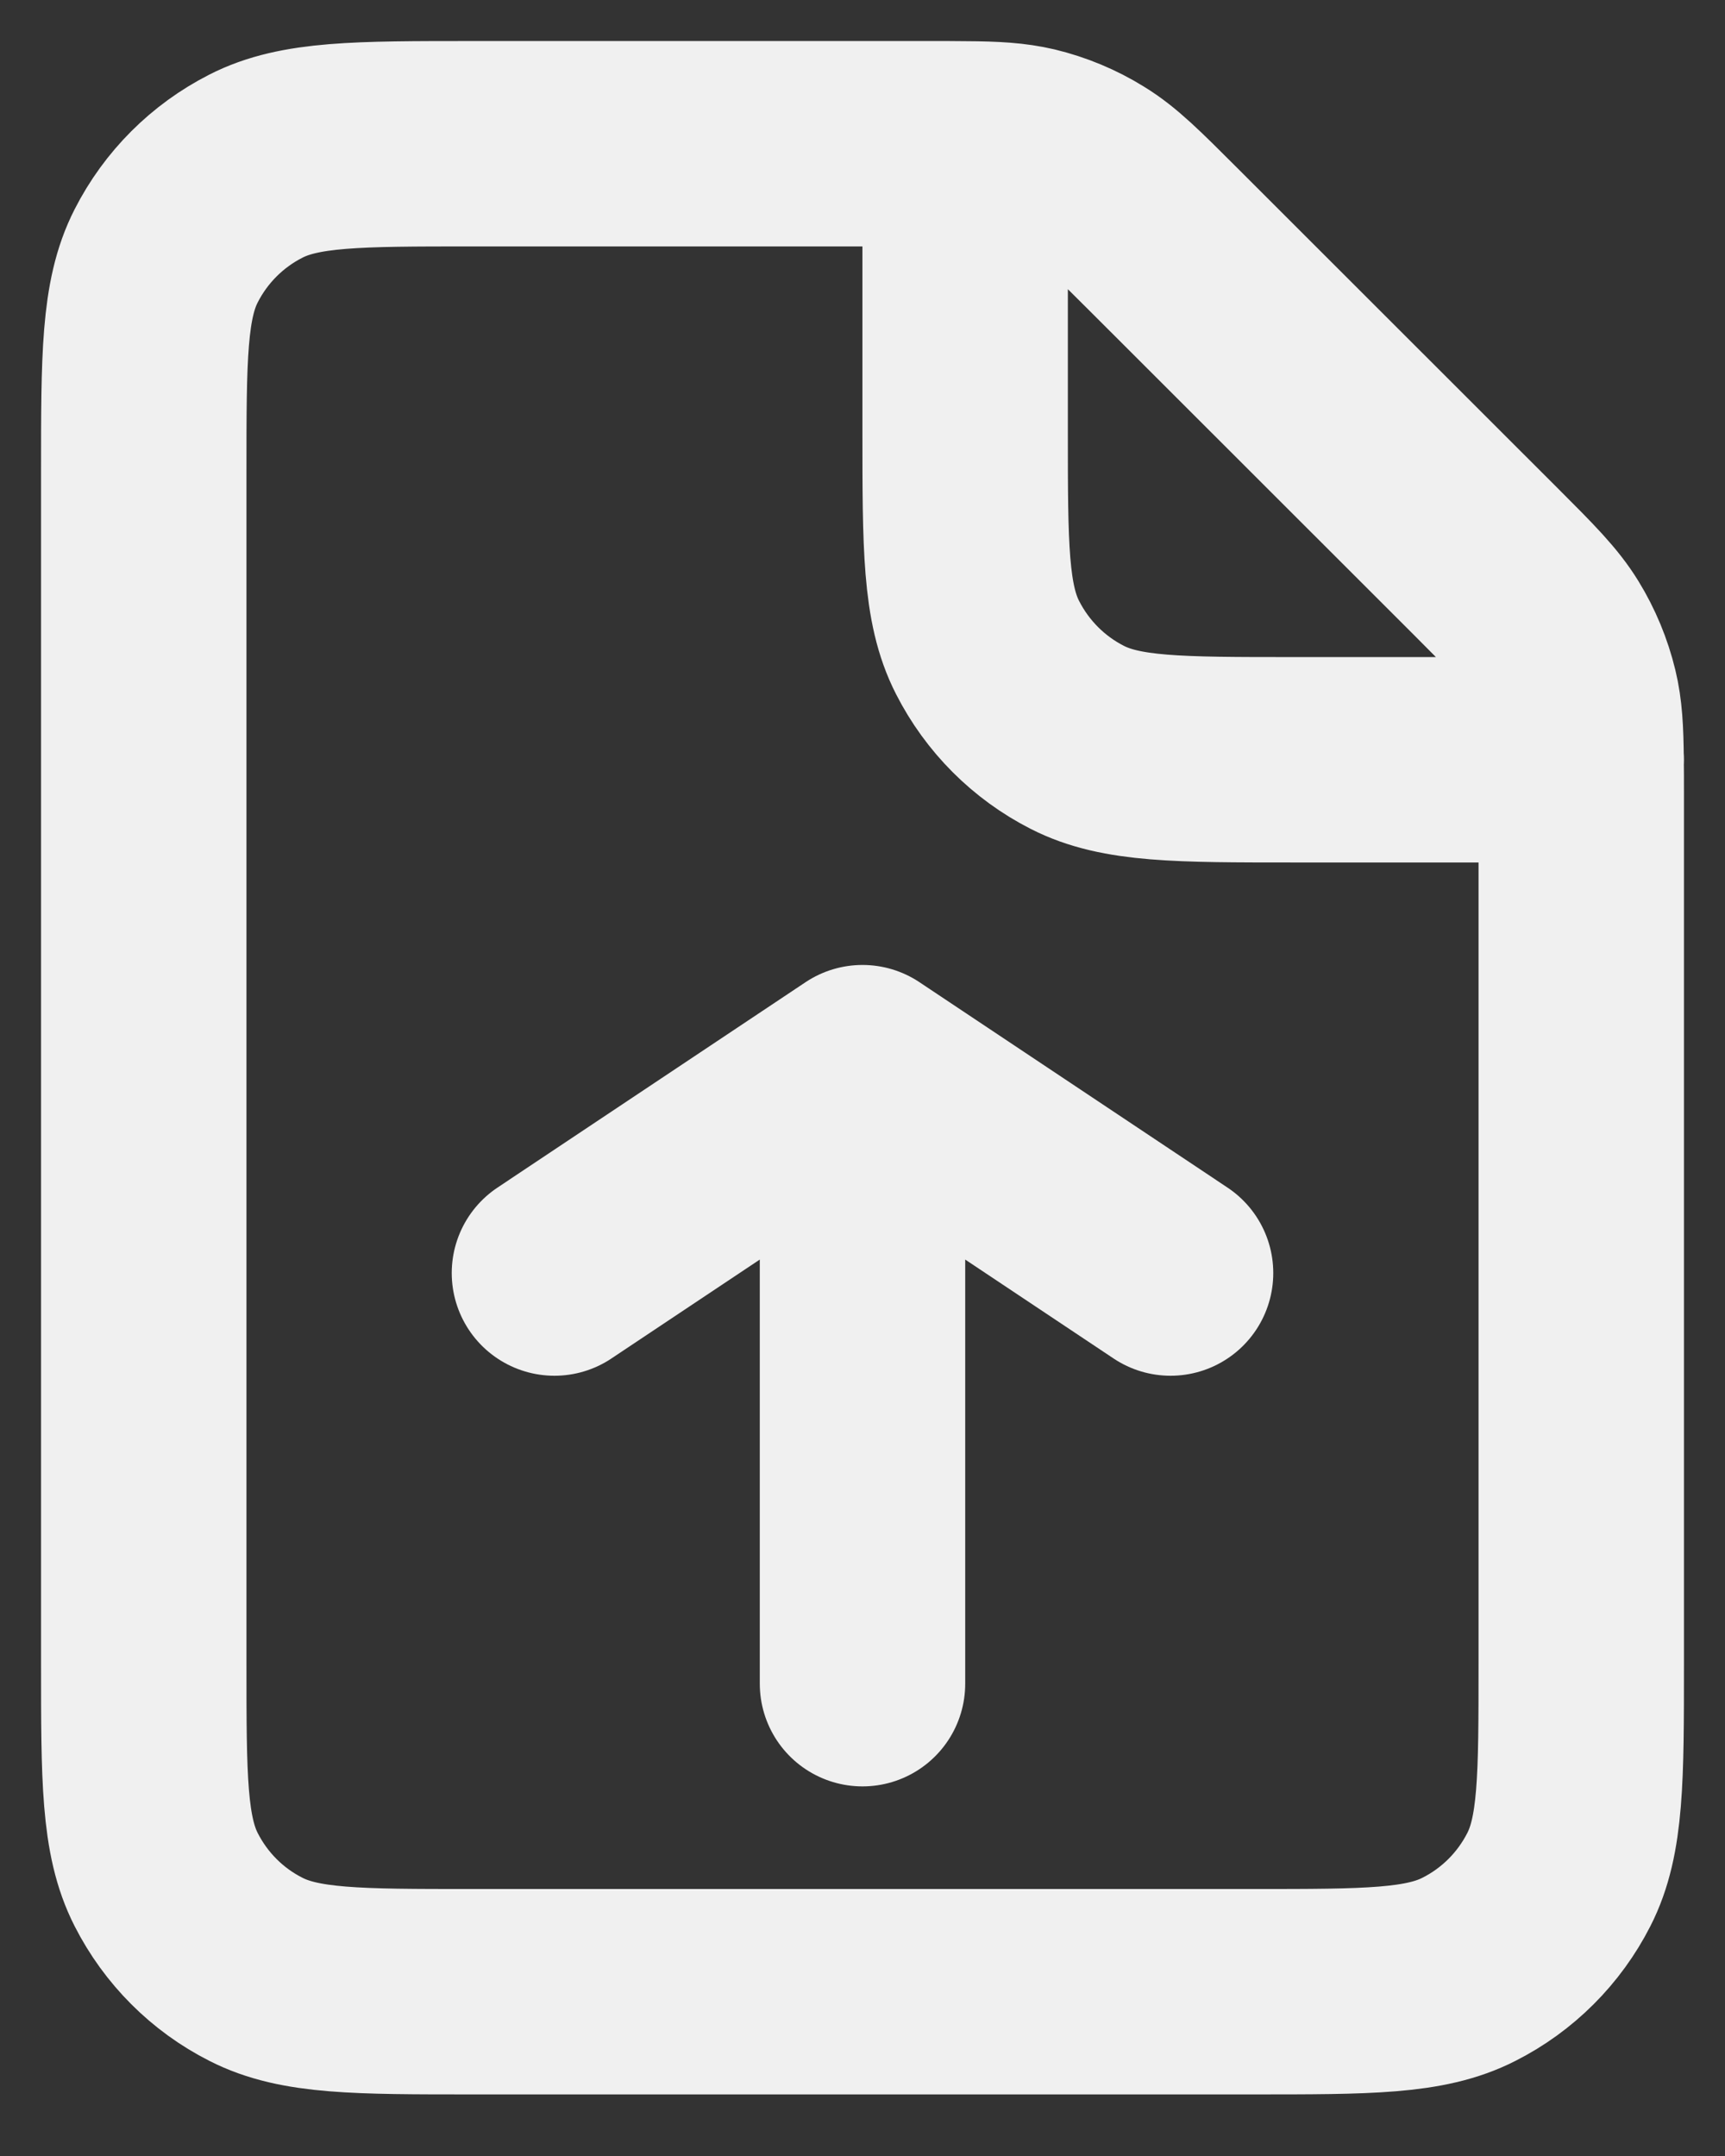 <svg width="12" height="15" viewBox="0 0 12 15" fill="none" xmlns="http://www.w3.org/2000/svg">
<rect x="0" y="0" width="12" height="15" fill="#333333" stroke="none"/>
<path d="M6 11.714V7.428M6 7.428L3.857 8.857M6 7.428L8.143 8.857M6.714 1.001C6.646 1 6.569 1 6.482 1H3.286C2.486 1 2.085 1 1.78 1.156C1.511 1.293 1.293 1.511 1.156 1.78C1 2.085 1 2.486 1 3.286V11.571C1 12.371 1 12.771 1.156 13.077C1.293 13.346 1.511 13.565 1.78 13.701C2.085 13.857 2.485 13.857 3.284 13.857L8.716 13.857C9.515 13.857 9.914 13.857 10.219 13.701C10.488 13.565 10.707 13.346 10.844 13.077C11 12.772 11 12.372 11 11.574V5.518C11 5.431 11 5.354 10.999 5.286M6.714 1.001C6.918 1.002 7.047 1.01 7.171 1.039C7.316 1.074 7.456 1.132 7.583 1.211C7.727 1.299 7.851 1.423 8.098 1.67L10.331 3.902C10.578 4.149 10.7 4.272 10.789 4.417C10.867 4.544 10.925 4.684 10.96 4.829C10.99 4.953 10.997 5.082 10.999 5.286M6.714 1.001V3C6.714 3.8 6.714 4.2 6.87 4.505C7.007 4.774 7.225 4.993 7.494 5.13C7.799 5.286 8.199 5.286 8.998 5.286H10.999M10.999 5.286H11" stroke="#F0F0F0" stroke-width="1.429" stroke-linecap="round" stroke-linejoin="round"/>
</svg>
